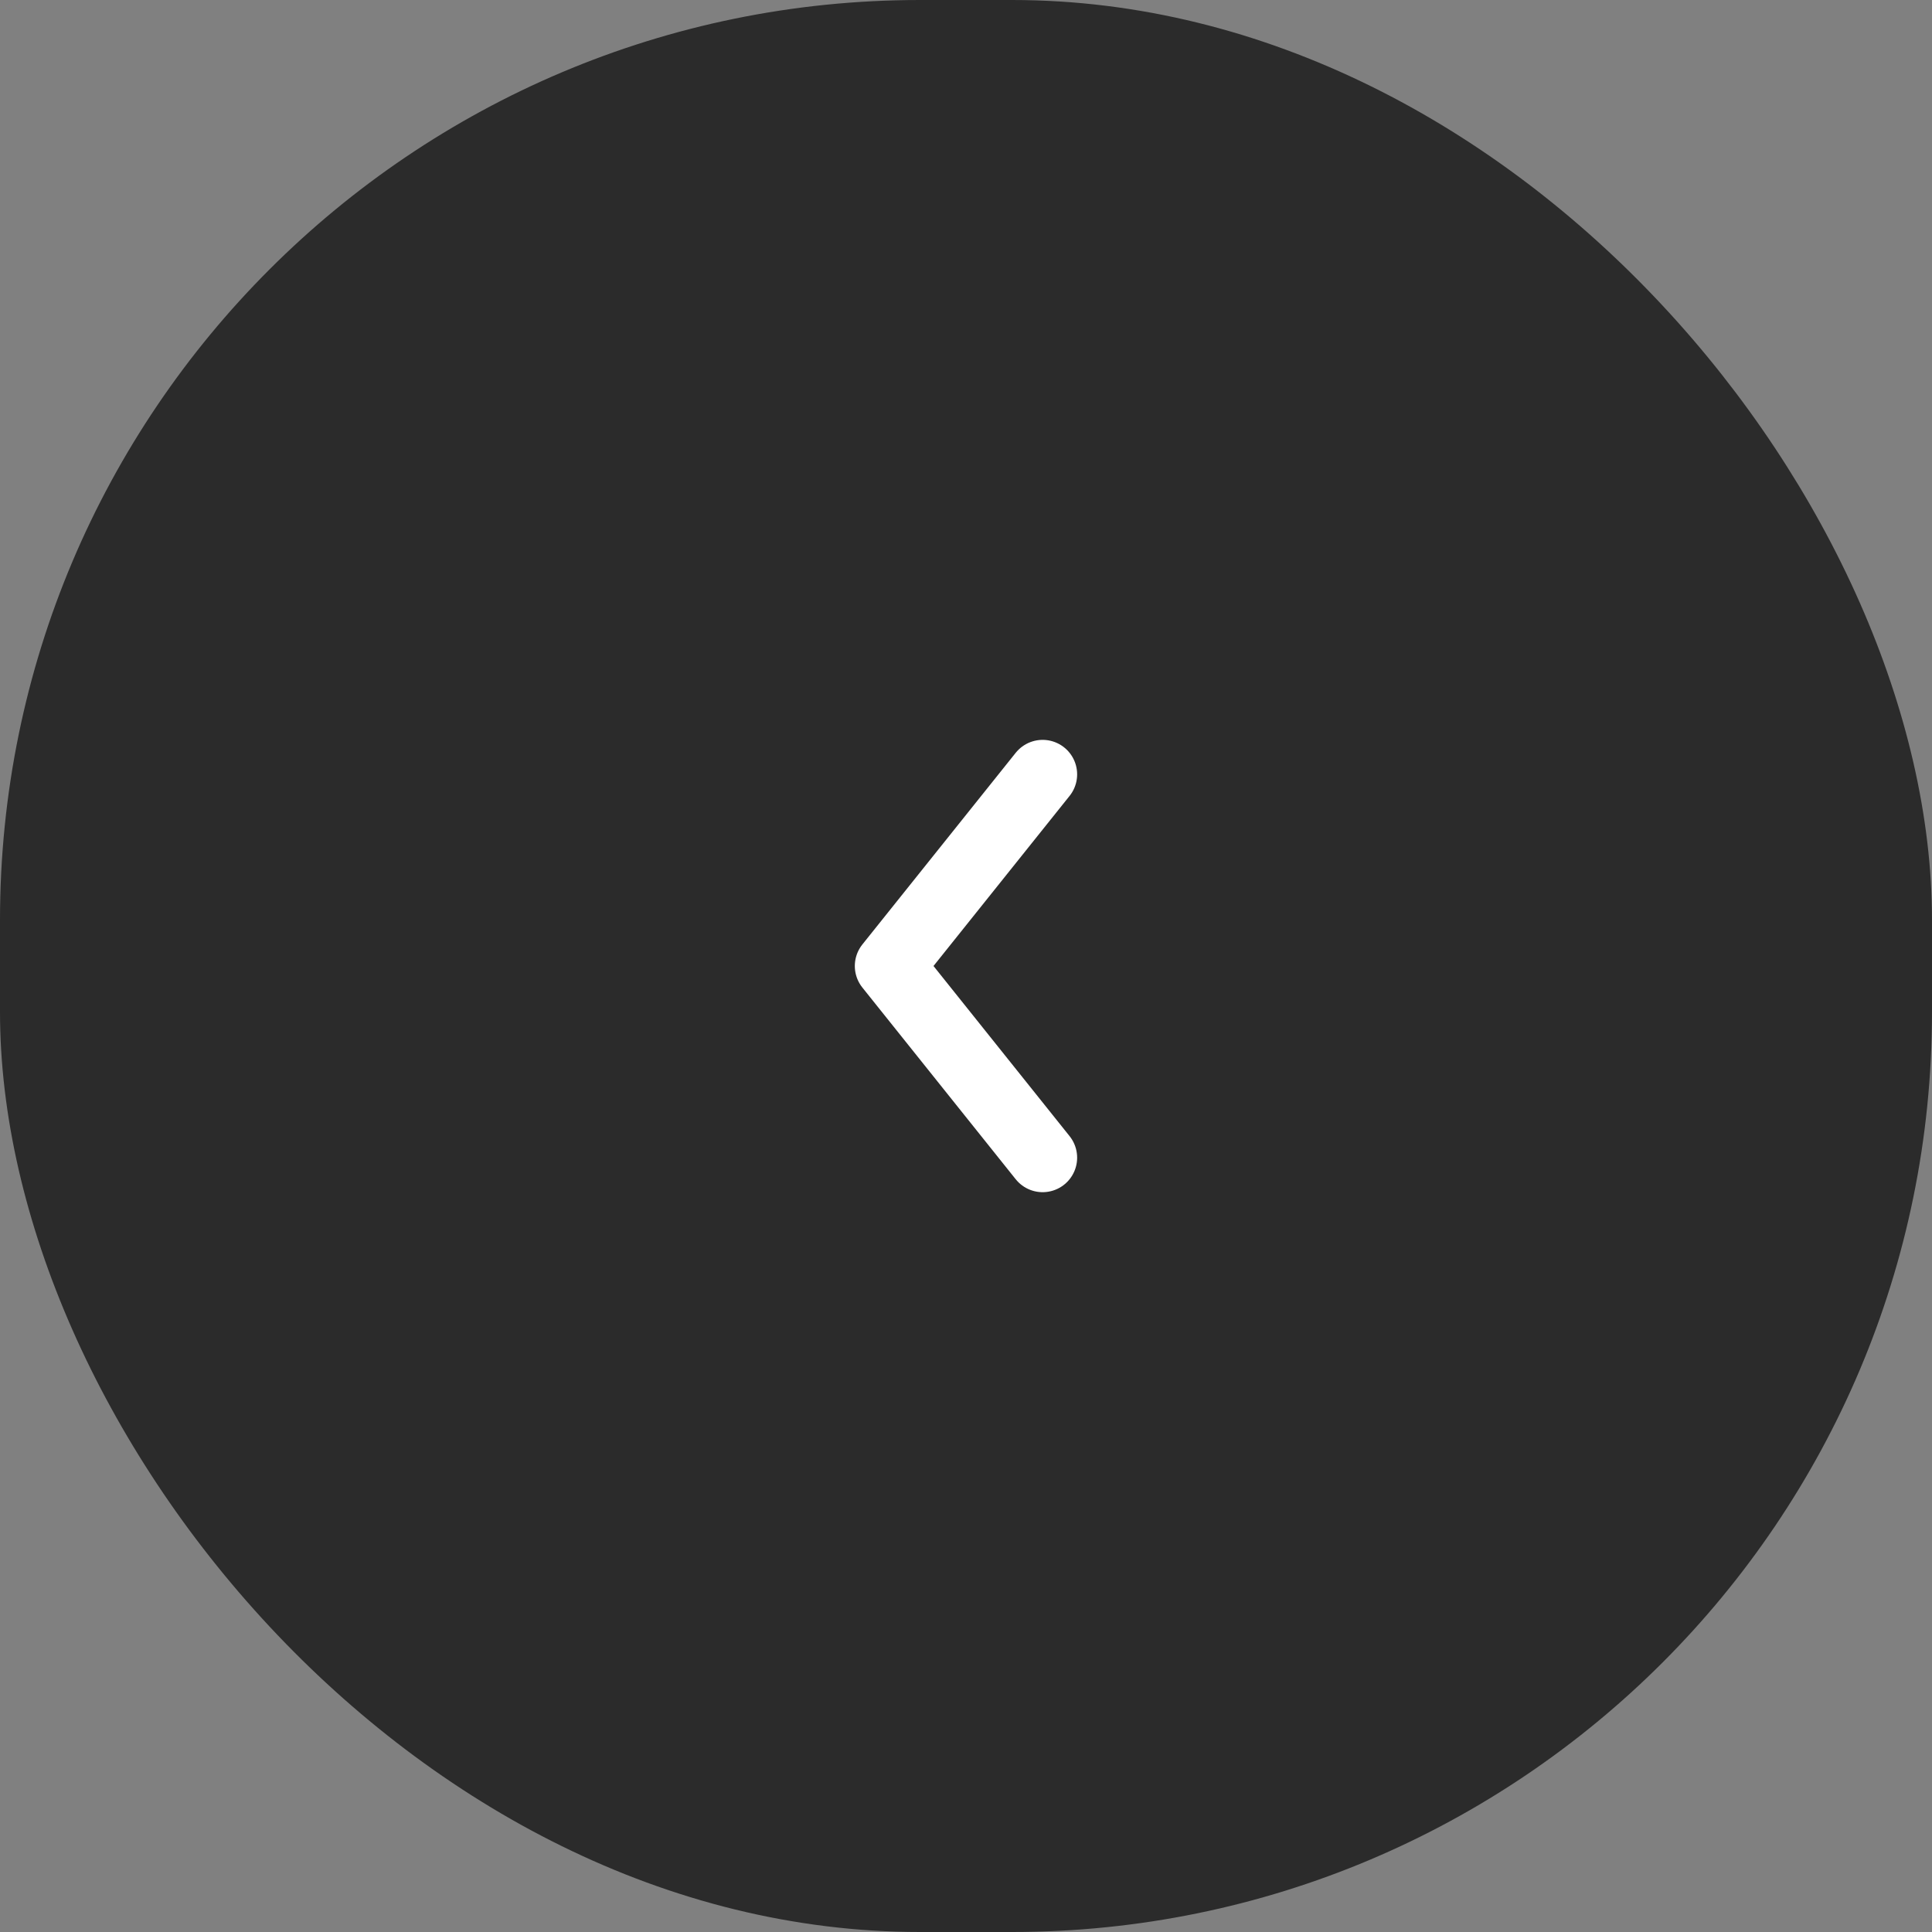 <svg width="42" height="42" viewBox="0 0 42 42" fill="none" xmlns="http://www.w3.org/2000/svg">
<rect x="0" y="0" width="42" height="42" fill="#808080" stroke="none"/>
<rect x="42" y="42" width="42" height="42" rx="20" transform="rotate(-180 42 42)" fill="#2B2B2B"/>
<path d="M22.666 25.167L19.333 21L22.666 16.834" stroke="white" stroke-width="1.5" stroke-linecap="round" stroke-linejoin="round"/>
</svg>
